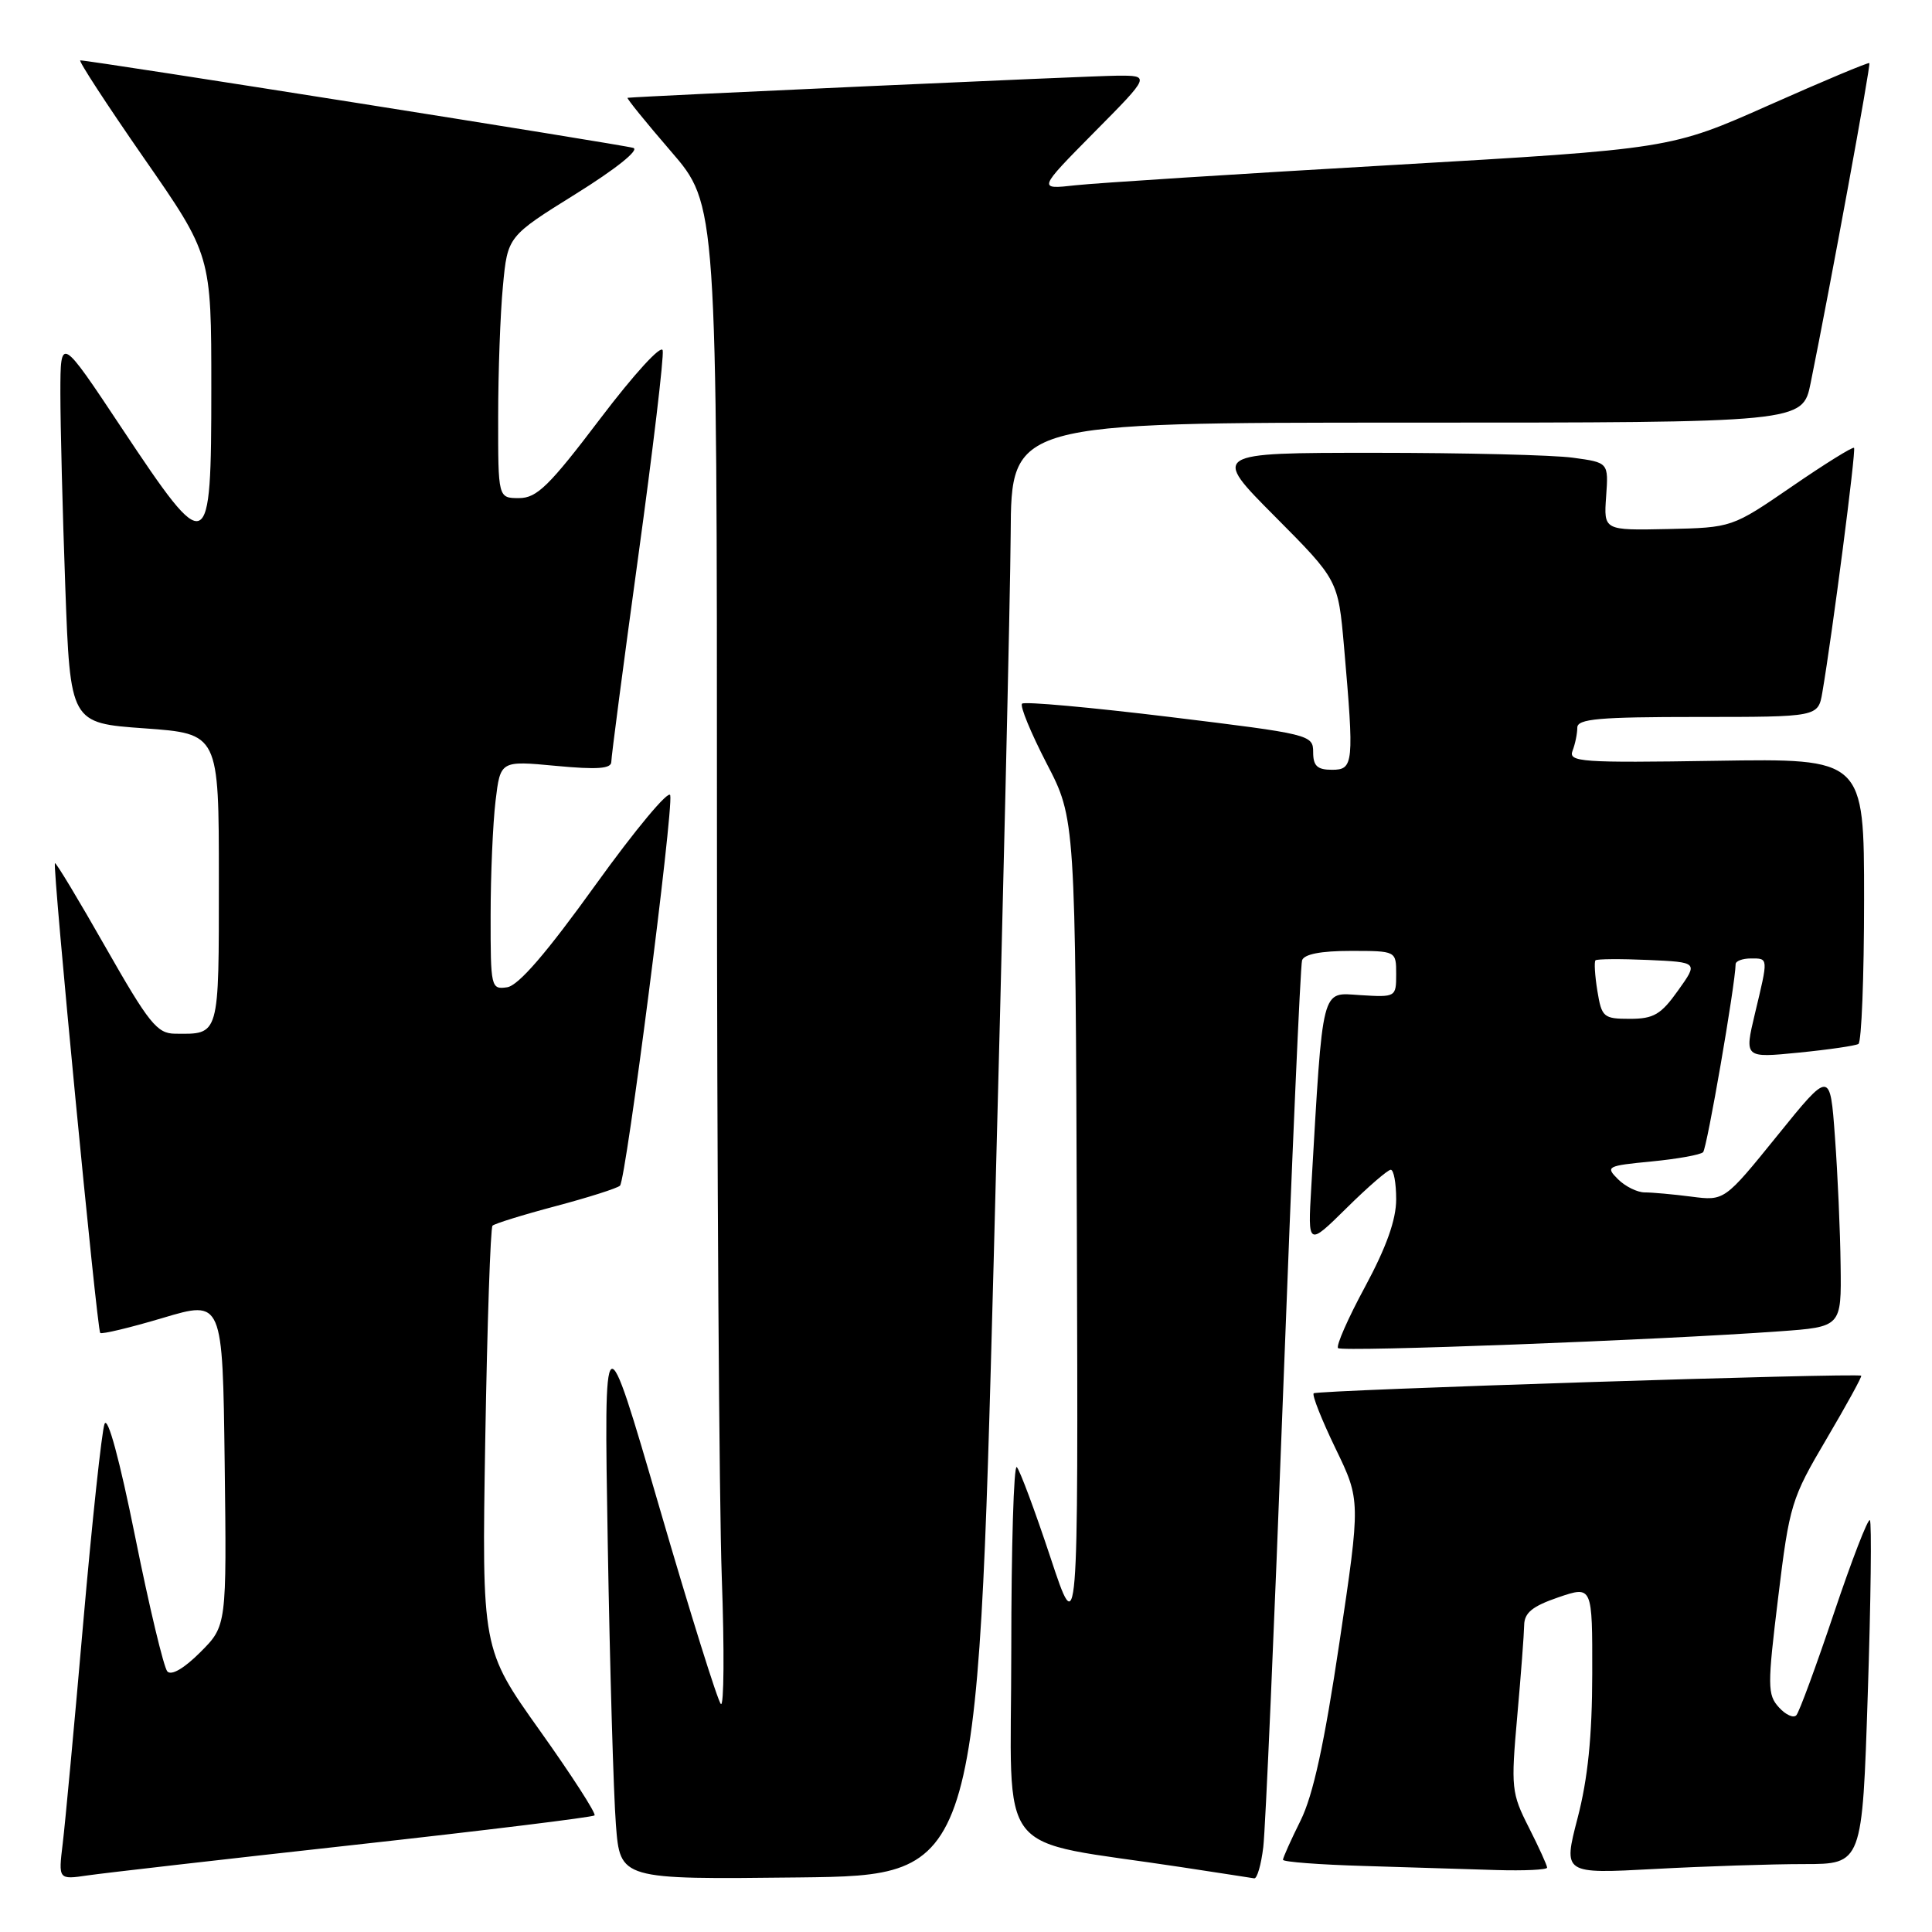 <?xml version="1.0" encoding="UTF-8" standalone="no"?>
<!DOCTYPE svg PUBLIC "-//W3C//DTD SVG 1.1//EN" "http://www.w3.org/Graphics/SVG/1.1/DTD/svg11.dtd" >
<svg xmlns="http://www.w3.org/2000/svg" xmlns:xlink="http://www.w3.org/1999/xlink" version="1.1" viewBox="0 0 256 256">
 <g >
 <path fill="currentColor"
d=" M 46.92 244.46 C 64.21 242.55 78.54 240.79 78.78 240.55 C 79.02 240.31 75.76 235.25 71.53 229.31 C 63.84 218.50 63.84 218.50 64.30 190.70 C 64.56 175.41 64.99 162.68 65.26 162.41 C 65.53 162.14 69.29 160.97 73.63 159.82 C 77.96 158.67 81.79 157.45 82.15 157.11 C 82.95 156.37 89.24 107.44 88.81 105.38 C 88.64 104.58 84.20 109.90 78.94 117.21 C 72.39 126.32 68.70 130.60 67.19 130.82 C 65.06 131.13 65.00 130.86 65.01 121.32 C 65.01 115.92 65.31 109.09 65.66 106.15 C 66.30 100.79 66.30 100.79 73.65 101.48 C 79.15 102.00 81.00 101.86 81.00 100.95 C 81.00 100.28 82.60 88.07 84.56 73.81 C 86.52 59.56 87.99 47.24 87.81 46.43 C 87.64 45.60 84.02 49.56 79.53 55.48 C 72.77 64.40 71.13 66.00 68.78 66.00 C 66.00 66.00 66.00 66.00 66.01 55.25 C 66.01 49.34 66.29 41.53 66.64 37.91 C 67.26 31.32 67.26 31.32 76.30 25.69 C 81.60 22.39 84.75 19.87 83.92 19.60 C 82.66 19.18 12.01 8.00 10.64 8.00 C 10.34 8.00 14.12 13.81 19.04 20.90 C 28.00 33.80 28.00 33.80 28.00 51.40 C 28.00 73.87 27.64 74.03 16.15 56.75 C 8.01 44.50 8.01 44.50 8.00 52.09 C 8.00 56.26 8.29 67.81 8.65 77.74 C 9.31 95.81 9.31 95.81 19.15 96.51 C 29.00 97.22 29.00 97.22 29.00 116.50 C 29.00 137.50 29.13 137.03 23.17 136.97 C 20.82 136.95 19.72 135.58 14.01 125.55 C 10.44 119.27 7.42 114.25 7.28 114.38 C 6.93 114.74 12.85 176.18 13.28 176.62 C 13.49 176.82 17.22 175.93 21.58 174.63 C 29.50 172.27 29.50 172.27 29.77 193.85 C 30.04 215.43 30.04 215.43 26.54 218.93 C 24.38 221.09 22.70 222.06 22.17 221.47 C 21.70 220.94 19.78 212.93 17.92 203.68 C 15.84 193.36 14.27 187.57 13.85 188.68 C 13.48 189.68 12.21 201.53 11.03 215.00 C 9.86 228.47 8.63 241.65 8.31 244.28 C 7.73 249.07 7.73 249.07 11.62 248.50 C 13.75 248.19 29.64 246.37 46.92 244.46 Z  M 131.67 167.00 C 132.86 122.17 133.87 78.86 133.92 70.75 C 134.00 56.00 134.00 56.00 186.43 56.00 C 238.86 56.00 238.86 56.00 239.92 50.75 C 242.56 37.73 247.91 8.58 247.70 8.36 C 247.57 8.23 241.59 10.74 234.41 13.93 C 221.36 19.73 221.36 19.73 184.43 21.87 C 164.12 23.04 145.25 24.25 142.50 24.55 C 137.50 25.11 137.50 25.11 144.97 17.55 C 152.45 10.00 152.45 10.00 147.97 10.03 C 144.60 10.05 84.97 12.75 83.16 12.96 C 82.97 12.98 85.56 16.18 88.91 20.06 C 95.00 27.11 95.00 27.11 95.00 109.31 C 95.00 154.51 95.29 199.38 95.64 209.00 C 95.99 218.62 95.93 226.18 95.52 225.79 C 95.10 225.40 91.44 213.70 87.39 199.79 C 80.02 174.50 80.02 174.50 80.53 204.50 C 80.81 221.00 81.30 237.77 81.61 241.77 C 82.17 249.04 82.17 249.04 105.84 248.77 C 129.50 248.50 129.50 248.50 131.67 167.00 Z  M 167.39 244.75 C 167.68 242.41 168.86 215.30 170.02 184.50 C 171.18 153.70 172.31 127.94 172.53 127.25 C 172.80 126.43 175.03 126.00 178.97 126.00 C 185.00 126.00 185.00 126.00 185.00 129.08 C 185.00 132.12 184.95 132.15 180.25 131.86 C 175.00 131.53 175.33 130.26 173.75 157.32 C 173.29 165.14 173.29 165.14 178.43 160.07 C 181.25 157.28 183.89 155.00 184.28 155.00 C 184.68 155.00 185.00 156.77 185.00 158.92 C 185.00 161.62 183.71 165.24 180.89 170.48 C 178.62 174.67 177.01 178.34 177.30 178.63 C 177.82 179.16 219.72 177.57 235.75 176.41 C 244.00 175.82 244.00 175.82 243.89 167.66 C 243.84 163.17 243.50 155.52 243.14 150.66 C 242.50 141.82 242.50 141.82 235.50 150.48 C 228.50 159.13 228.50 159.13 224.11 158.56 C 221.70 158.25 218.92 158.00 217.93 158.00 C 216.95 158.00 215.35 157.21 214.39 156.25 C 212.71 154.58 212.92 154.47 218.83 153.90 C 222.24 153.57 225.32 153.02 225.67 152.67 C 226.18 152.16 229.93 130.51 229.98 127.75 C 229.99 127.34 230.90 127.00 232.00 127.00 C 234.34 127.00 234.33 126.82 232.53 134.34 C 231.14 140.19 231.14 140.19 238.32 139.48 C 242.27 139.09 245.84 138.57 246.25 138.33 C 246.66 138.08 247.00 129.47 247.00 119.19 C 247.00 100.50 247.00 100.50 227.37 100.81 C 209.50 101.09 207.80 100.97 208.37 99.48 C 208.72 98.58 209.00 97.20 209.00 96.42 C 209.00 95.25 211.85 95.00 224.95 95.00 C 240.91 95.00 240.91 95.00 241.47 91.75 C 242.79 84.03 245.96 59.63 245.67 59.34 C 245.50 59.17 241.79 61.47 237.43 64.47 C 229.50 69.91 229.50 69.91 221.00 70.10 C 212.50 70.28 212.50 70.28 212.82 65.79 C 213.14 61.29 213.14 61.29 208.43 60.65 C 205.84 60.29 194.01 60.00 182.13 60.00 C 160.54 60.00 160.54 60.00 168.93 68.43 C 177.31 76.86 177.31 76.86 178.09 85.68 C 179.44 101.20 179.37 102.00 176.50 102.00 C 174.54 102.00 174.00 101.49 174.00 99.66 C 174.00 97.36 173.60 97.27 154.99 95.00 C 144.54 93.73 135.73 92.93 135.43 93.24 C 135.12 93.55 136.59 97.10 138.68 101.15 C 142.50 108.50 142.50 108.50 142.69 163.00 C 142.87 217.50 142.87 217.50 139.17 206.31 C 137.13 200.16 135.13 194.80 134.73 194.40 C 134.33 194.00 134.00 204.95 134.00 218.74 C 134.00 246.92 131.38 243.58 156.50 247.40 C 161.45 248.16 165.81 248.82 166.19 248.89 C 166.57 248.95 167.11 247.09 167.39 244.75 Z  M 205.00 247.47 C 205.00 247.17 203.91 244.78 202.58 242.15 C 200.27 237.61 200.20 236.88 201.04 227.44 C 201.53 221.97 201.94 216.53 201.96 215.34 C 201.99 213.69 203.06 212.83 206.50 211.65 C 211.00 210.12 211.00 210.12 210.98 221.81 C 210.97 230.06 210.40 235.68 209.04 240.90 C 207.12 248.30 207.12 248.30 219.22 247.65 C 225.87 247.29 234.79 247.00 239.03 247.00 C 246.76 247.00 246.76 247.00 247.49 224.45 C 247.90 212.04 248.02 201.69 247.77 201.43 C 247.51 201.18 245.37 206.72 243.01 213.74 C 240.65 220.76 238.41 226.85 238.03 227.27 C 237.66 227.70 236.61 227.23 235.71 226.23 C 234.19 224.55 234.18 223.43 235.62 211.64 C 237.11 199.38 237.37 198.55 242.01 190.69 C 244.66 186.19 246.74 182.41 246.62 182.29 C 246.22 181.89 174.51 184.19 174.07 184.62 C 173.83 184.85 175.13 188.13 176.96 191.92 C 180.29 198.80 180.29 198.80 177.48 217.65 C 175.48 231.06 174.00 237.86 172.34 241.22 C 171.05 243.81 170.00 246.16 170.00 246.43 C 170.00 246.71 174.84 247.08 180.75 247.25 C 186.66 247.43 194.54 247.67 198.25 247.79 C 201.96 247.90 205.00 247.76 205.00 247.47 Z  M 211.66 131.30 C 211.33 129.27 211.22 127.45 211.41 127.25 C 211.61 127.06 214.75 127.04 218.40 127.20 C 225.03 127.50 225.03 127.50 222.35 131.25 C 220.09 134.43 219.12 135.00 215.97 135.00 C 212.47 135.00 212.23 134.79 211.66 131.30 Z "/>
</g>
</svg>